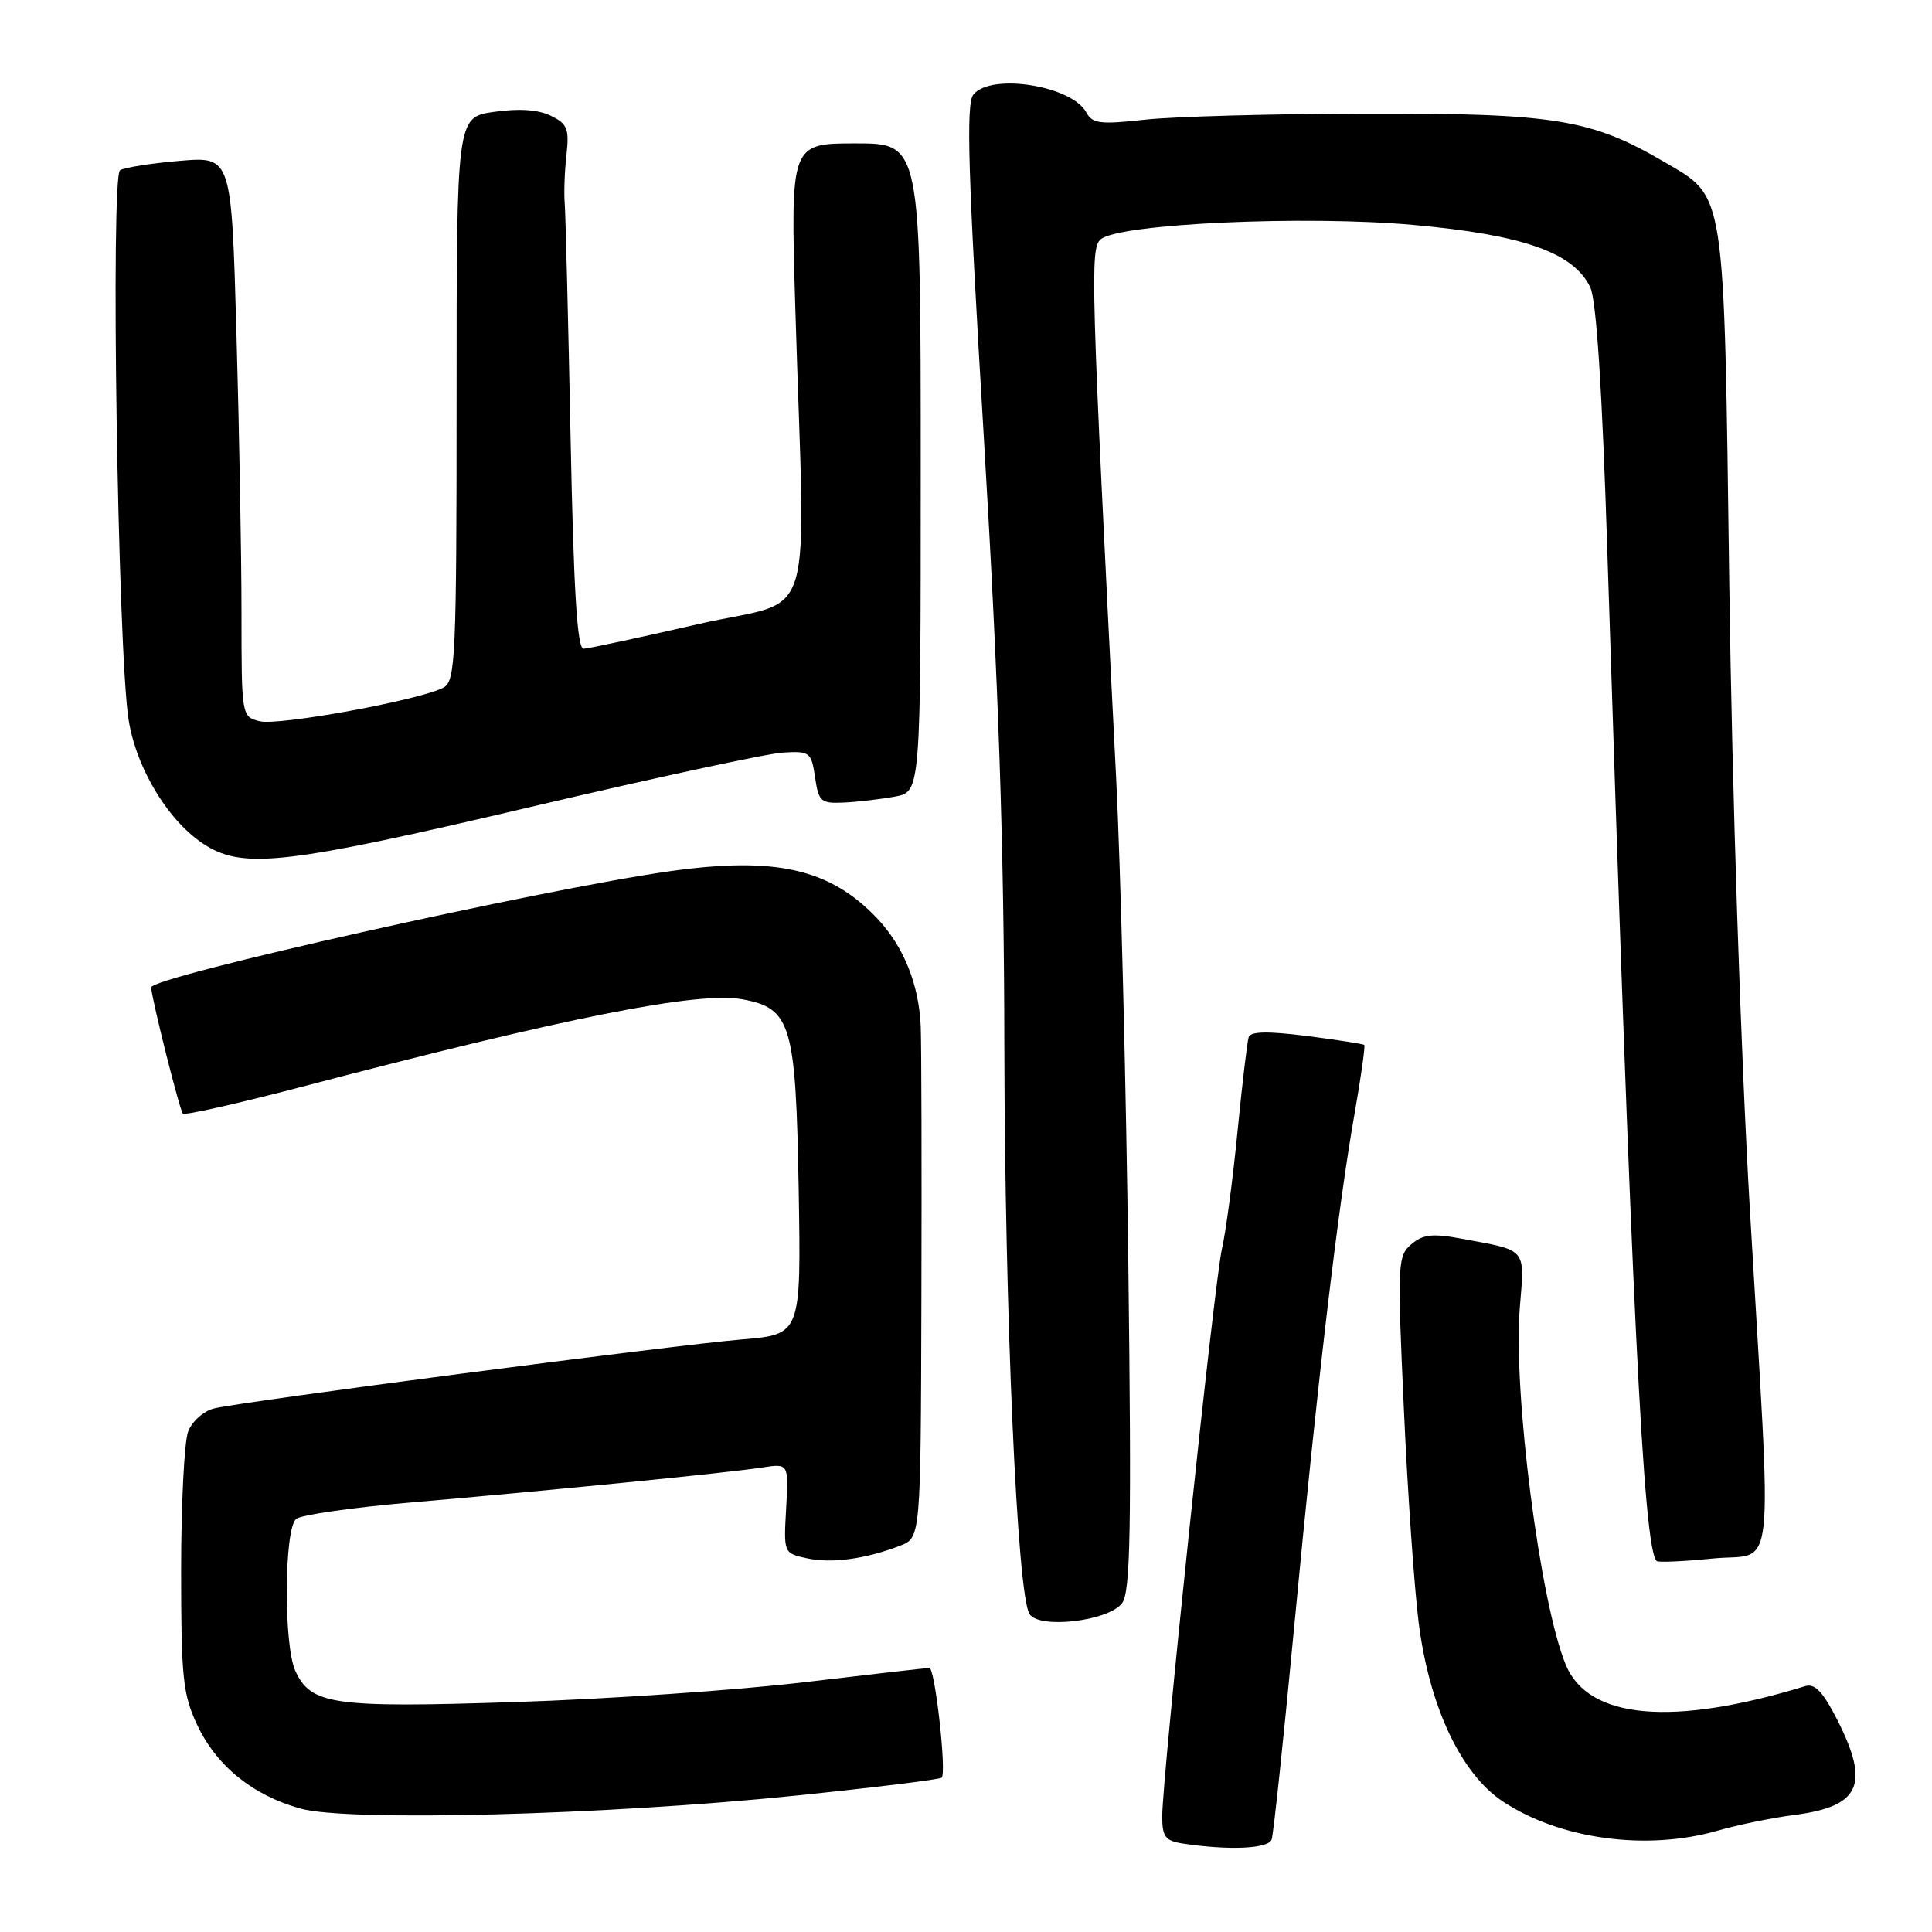 <?xml version="1.0" encoding="UTF-8" standalone="no"?>
<!DOCTYPE svg PUBLIC "-//W3C//DTD SVG 1.1//EN" "http://www.w3.org/Graphics/SVG/1.1/DTD/svg11.dtd" >
<svg xmlns="http://www.w3.org/2000/svg" xmlns:xlink="http://www.w3.org/1999/xlink" version="1.1" viewBox="0 0 256 256">
 <g >
 <path fill="currentColor"
d=" M 168.50 243.75 C 168.74 243.06 170.11 230.12 171.54 215.00 C 174.57 183.10 177.26 160.19 179.48 147.61 C 180.34 142.71 180.92 138.60 180.77 138.46 C 180.62 138.32 177.19 137.79 173.15 137.27 C 168.00 136.62 165.70 136.66 165.46 137.42 C 165.26 138.01 164.59 143.68 163.97 150.00 C 163.35 156.32 162.42 163.30 161.91 165.50 C 160.91 169.82 154.01 235.44 154.00 240.68 C 154.00 243.39 154.41 243.93 156.75 244.28 C 162.85 245.21 168.07 244.97 168.50 243.75 Z  M 227.57 242.58 C 230.28 241.80 234.87 240.86 237.78 240.49 C 246.49 239.36 247.80 236.48 243.46 227.91 C 241.56 224.18 240.48 223.03 239.21 223.42 C 221.66 228.80 210.49 227.82 207.49 220.63 C 204.08 212.48 200.48 184.53 201.38 173.31 C 202.03 165.27 202.45 165.76 193.71 164.14 C 189.82 163.41 188.56 163.55 187.01 164.87 C 185.19 166.42 185.14 167.44 186.01 186.50 C 186.50 197.50 187.39 210.32 187.98 215.00 C 189.39 226.12 193.58 235.03 199.14 238.71 C 206.71 243.72 218.18 245.28 227.57 242.58 Z  M 105.43 237.93 C 115.83 236.86 124.55 235.79 124.78 235.55 C 125.45 234.89 123.89 221.00 123.15 221.01 C 122.79 221.01 115.30 221.87 106.50 222.91 C 97.70 223.96 80.49 225.14 68.26 225.53 C 44.12 226.32 41.19 225.90 39.13 221.39 C 37.56 217.93 37.65 202.52 39.25 201.26 C 39.94 200.72 46.80 199.74 54.50 199.08 C 72.56 197.53 96.53 195.15 101.00 194.45 C 104.50 193.91 104.50 193.91 104.17 199.85 C 103.83 205.79 103.84 205.81 106.92 206.48 C 110.16 207.19 114.65 206.59 119.25 204.82 C 122.00 203.76 122.00 203.76 122.09 172.13 C 122.14 154.73 122.10 138.48 122.00 136.00 C 121.77 130.43 119.73 125.38 116.20 121.66 C 109.97 115.11 102.77 113.47 88.77 115.44 C 71.87 117.82 19.96 129.44 20.03 130.84 C 20.11 132.41 23.81 147.14 24.23 147.56 C 24.48 147.81 31.55 146.22 39.94 144.02 C 75.07 134.79 92.57 131.32 98.41 132.42 C 104.84 133.62 105.45 135.72 105.83 157.61 C 106.15 176.82 106.15 176.82 98.33 177.48 C 89.04 178.26 31.93 185.73 28.35 186.63 C 26.98 186.97 25.44 188.35 24.93 189.69 C 24.42 191.03 24.00 199.31 24.00 208.08 C 24.00 222.27 24.23 224.52 26.13 228.56 C 28.70 234.01 33.47 237.88 39.82 239.65 C 46.14 241.40 80.26 240.51 105.43 237.93 Z  M 148.69 212.41 C 149.79 210.90 149.94 202.74 149.51 167.53 C 149.22 143.86 148.49 114.83 147.89 103.00 C 144.54 36.90 144.42 32.89 145.86 31.70 C 148.36 29.63 173.00 28.51 187.35 29.81 C 201.86 31.12 208.55 33.49 210.72 38.08 C 211.53 39.78 212.30 51.65 212.98 73.08 C 216.17 172.65 217.75 205.09 219.51 206.84 C 219.71 207.05 223.06 206.90 226.94 206.51 C 235.39 205.66 234.83 210.88 231.88 160.50 C 230.66 139.58 229.51 104.82 229.14 77.50 C 228.42 24.36 228.71 26.26 220.46 21.42 C 210.85 15.79 205.94 15.00 181.16 15.05 C 168.70 15.08 155.43 15.44 151.68 15.86 C 145.80 16.51 144.74 16.38 143.95 14.91 C 142.05 11.36 131.37 9.64 128.99 12.51 C 127.98 13.73 128.25 22.66 130.38 58.26 C 132.32 90.82 133.04 112.01 133.08 138.50 C 133.14 174.13 134.78 211.23 136.41 213.86 C 137.68 215.90 146.94 214.81 148.69 212.41 Z  M 70.13 106.97 C 86.55 103.10 101.68 99.84 103.74 99.72 C 107.31 99.51 107.51 99.66 108.00 103.00 C 108.48 106.24 108.76 106.49 111.87 106.34 C 113.71 106.25 116.75 105.89 118.61 105.55 C 122.00 104.91 122.00 104.91 122.00 61.95 C 122.00 19.00 122.00 19.00 113.37 19.00 C 104.74 19.00 104.74 19.00 105.38 40.75 C 106.69 84.61 108.40 79.04 92.47 82.71 C 84.79 84.47 77.97 85.94 77.33 85.96 C 76.48 85.99 76.01 78.33 75.60 57.75 C 75.29 42.21 74.94 28.38 74.83 27.00 C 74.71 25.62 74.81 22.71 75.06 20.53 C 75.44 17.05 75.18 16.40 72.97 15.33 C 71.31 14.52 68.74 14.35 65.47 14.82 C 60.50 15.53 60.50 15.53 60.50 52.84 C 60.50 86.82 60.35 90.22 58.81 91.08 C 55.90 92.72 36.94 96.20 34.41 95.57 C 32.01 94.96 32.00 94.91 32.00 81.23 C 32.00 73.68 31.70 56.98 31.33 44.12 C 30.67 20.74 30.67 20.74 23.84 21.31 C 20.07 21.63 16.51 22.19 15.91 22.56 C 14.64 23.34 15.60 85.73 17.02 95.24 C 18.02 101.85 22.45 109.09 27.35 112.07 C 32.42 115.16 38.29 114.46 70.13 106.97 Z "/>
</g>
</svg>